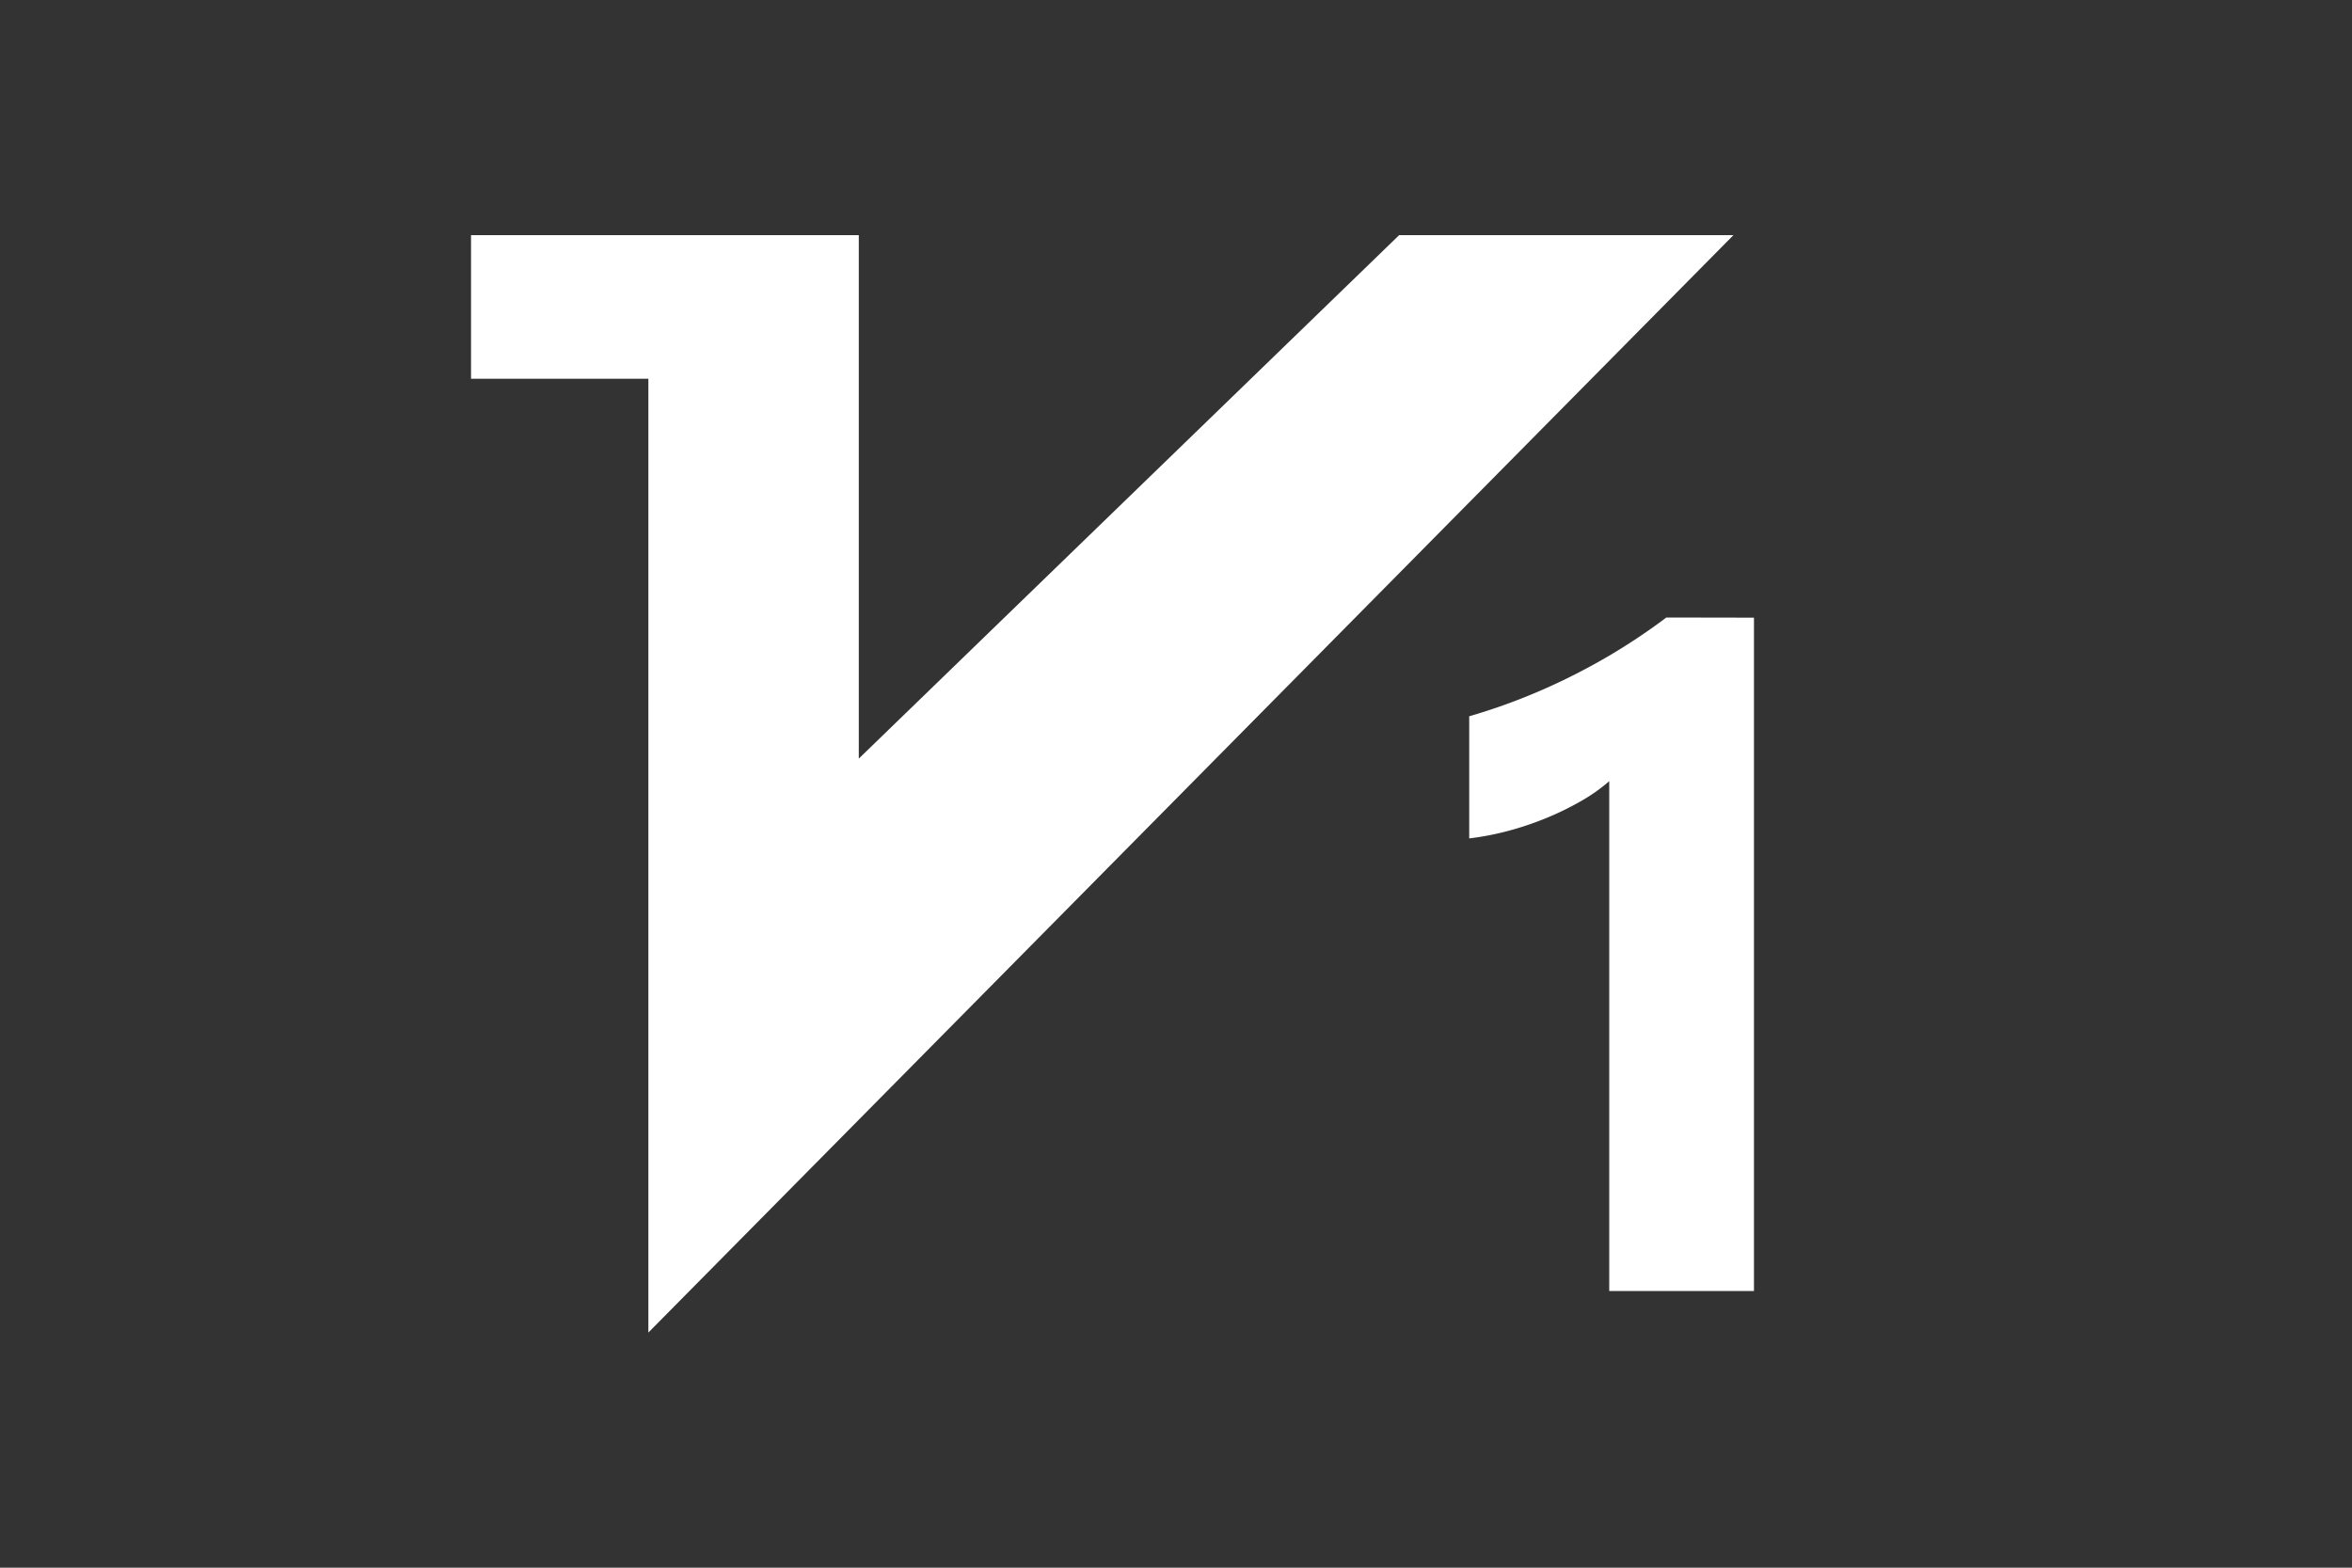 <svg xmlns="http://www.w3.org/2000/svg" xmlns:xlink="http://www.w3.org/1999/xlink" width="15" height="10" viewBox="0 0 15 10">
  <rect x="0" y="0" width="15" height="10" fill="#333333" stroke="none"/>
  <defs>
    <clipPath id="clip-V1_w">
      <rect width="15" height="10"/>
    </clipPath>
  </defs>
  <g id="V1_w" clip-path="url(#clip-V1_w)">
    <g id="Group_5190" data-name="Group 5190" transform="translate(752.404 -10549.096)">
      <path id="Path_8006" data-name="Path 8006" d="M-909.4,10562v.916h1.131V10569l6.92-7h-2.132l-3.446,3.339V10562Z" transform="translate(160 -11.404)" fill="#fff"/>
      <path id="Path_9279" data-name="Path 9279" d="M2.438-4.295V0H1.515V-3.252a1.105,1.105,0,0,1-.18.127,1.86,1.86,0,0,1-.221.108,1.975,1.975,0,0,1-.243.082,1.776,1.776,0,0,1-.249.048v-.779a3.85,3.85,0,0,0,.68-.27,3.868,3.868,0,0,0,.577-.36Z" transform="translate(-743.656 10557.331)" fill="#fff"/>
    </g>
  </g>
</svg>
